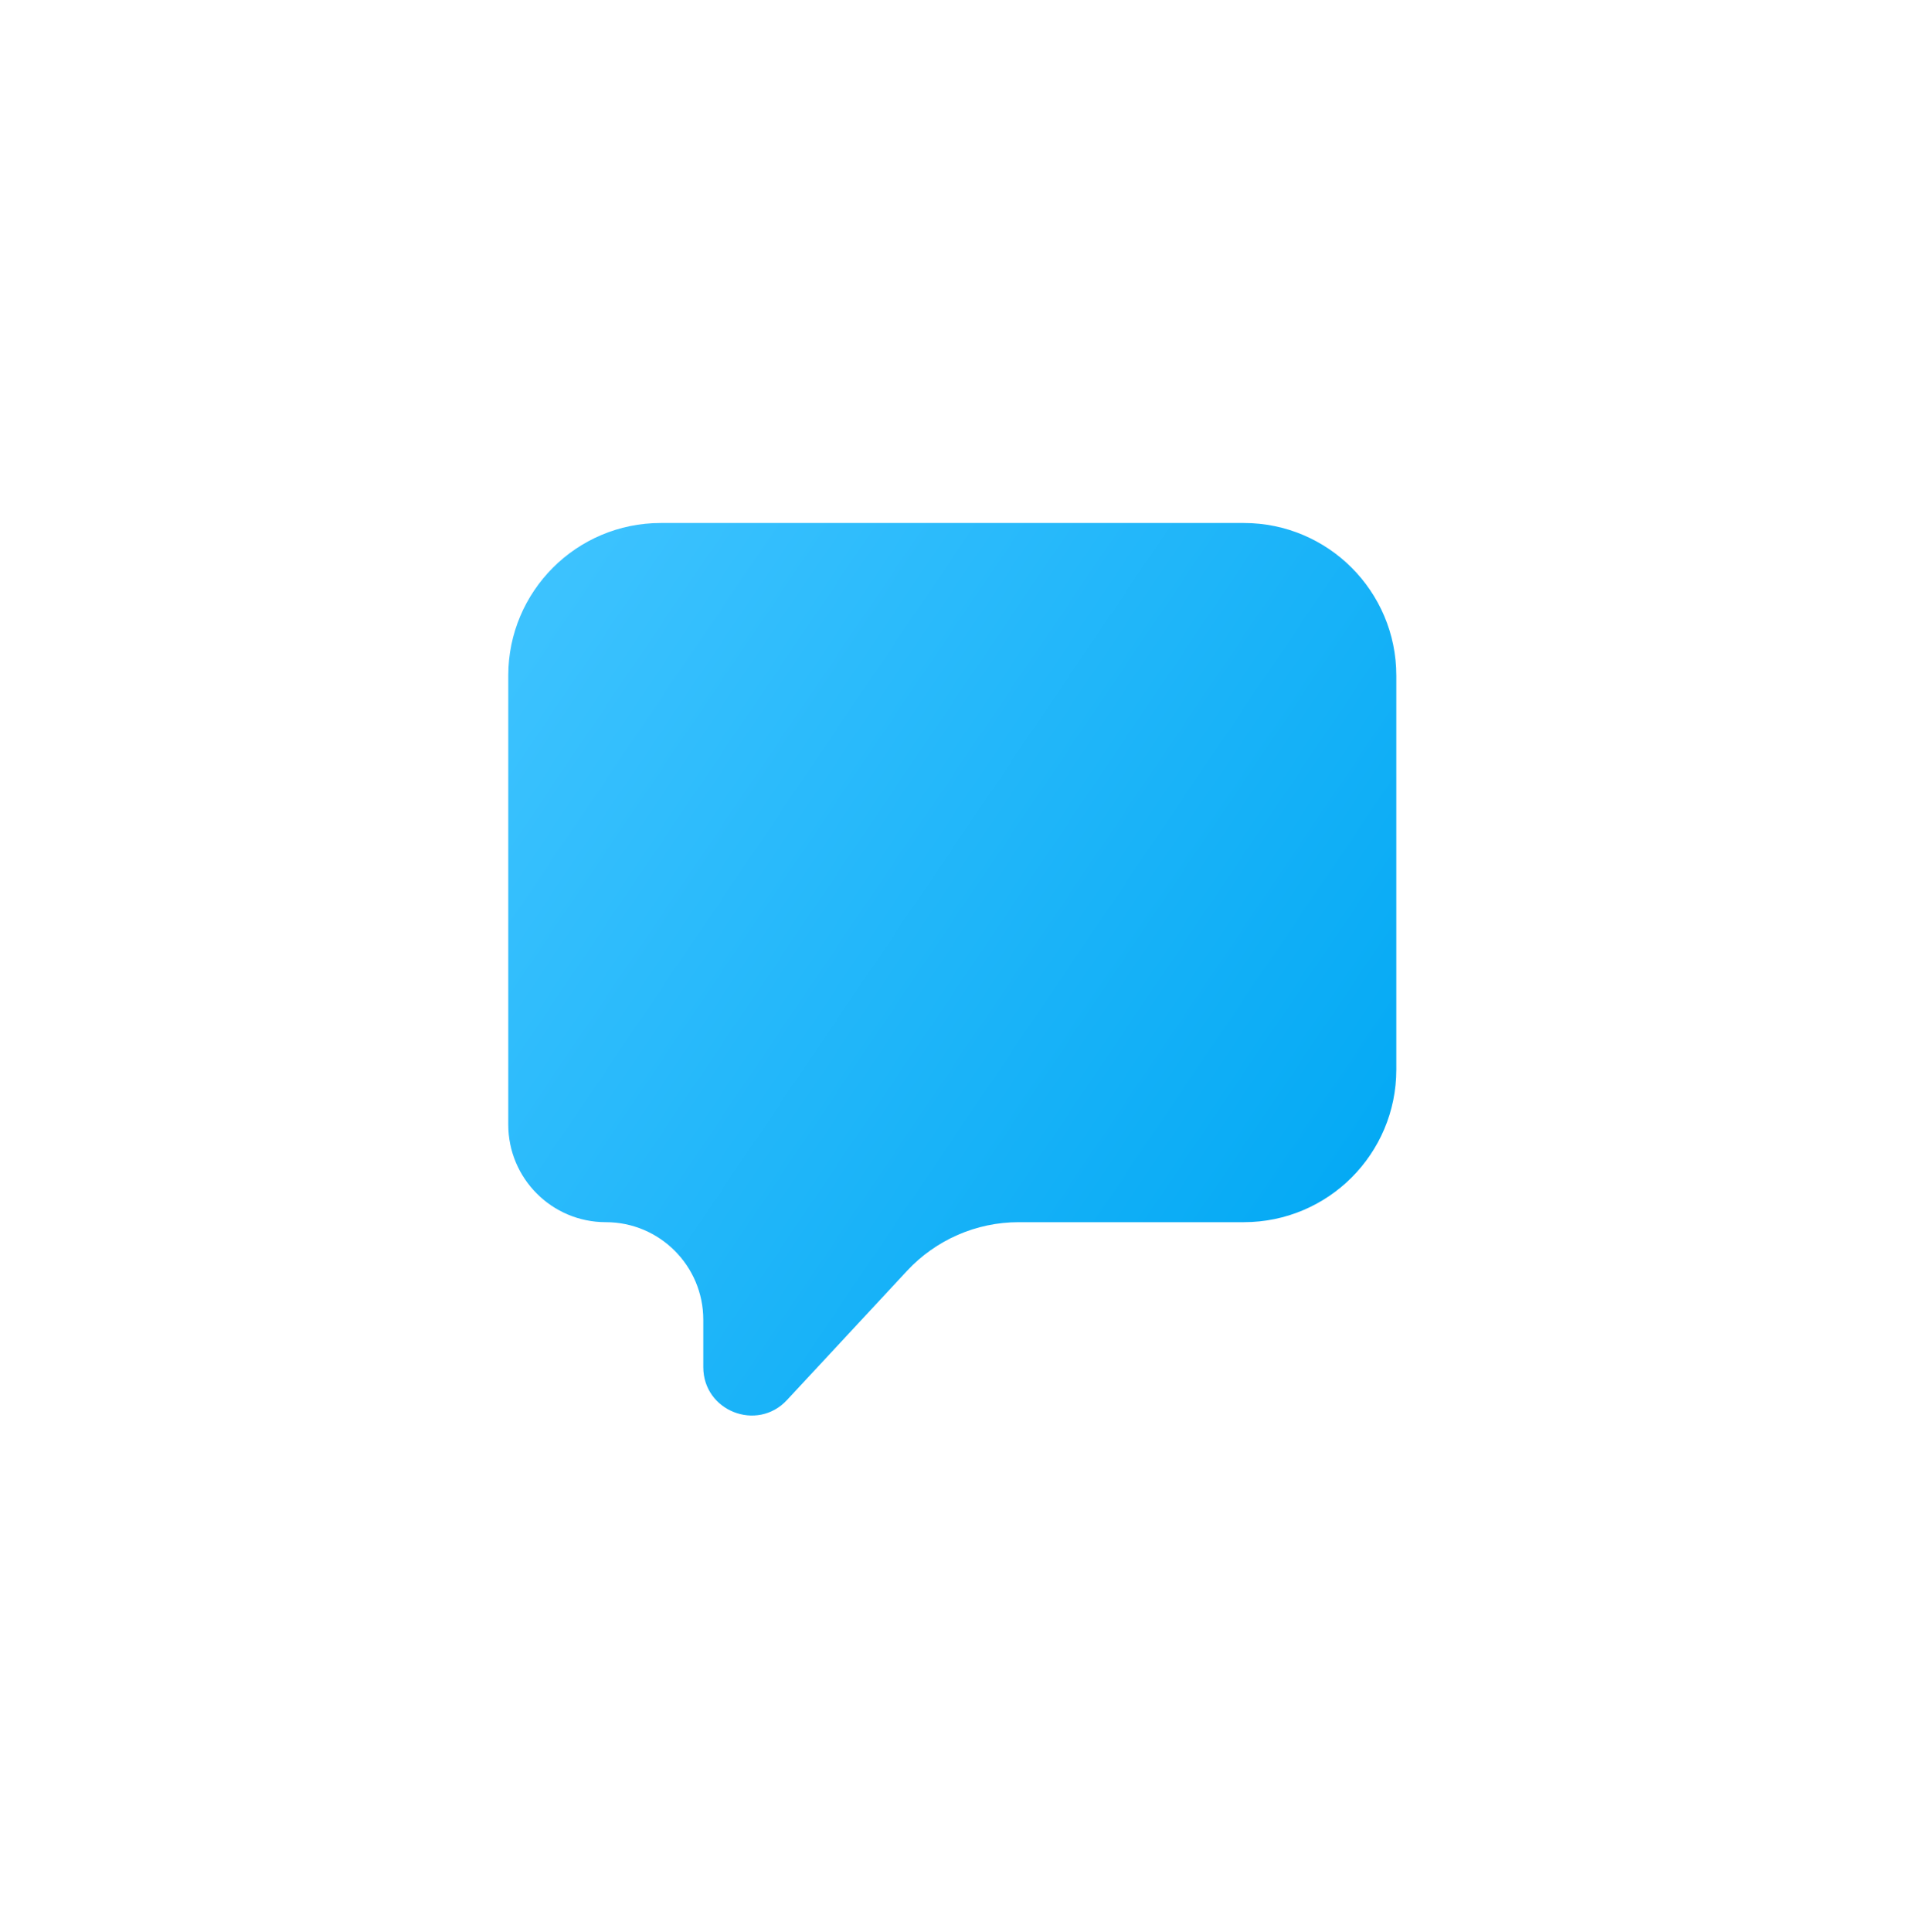 <svg width="75" height="76" viewBox="0 0 75 76" fill="none" xmlns="http://www.w3.org/2000/svg">
<path d="M35.349 30.928C35.349 27.614 38.035 24.928 41.349 24.928H64.293C67.606 24.928 70.293 27.614 70.293 30.928V48.673C70.293 50.747 68.611 52.428 66.537 52.428V52.428C64.463 52.428 62.782 54.11 62.782 56.184V58.001C62.782 59.696 60.697 60.506 59.553 59.255L55.095 54.379C53.958 53.136 52.351 52.428 50.667 52.428H41.349C38.035 52.428 35.349 49.742 35.349 46.428V30.928Z" fill="white"/>
<g filter="url(#filter0_d_571_103)">
<path d="M20 20.571C20 17.258 22.686 14.571 26 14.571H48.944C52.257 14.571 54.944 17.258 54.944 20.571V36.071C54.944 39.385 52.257 42.071 48.944 42.071H40.086C38.419 42.071 36.827 42.765 35.692 43.985L30.967 49.067C29.791 50.331 27.674 49.499 27.674 47.773V45.909C27.674 43.789 25.956 42.071 23.837 42.071V42.071C21.718 42.071 20 40.353 20 38.234V20.571Z" fill="url(#paint0_linear_571_103)"/>
</g>
<defs>
<filter id="filter0_d_571_103" x="0" y="0.571" width="74.944" height="75.106" filterUnits="userSpaceOnUse" color-interpolation-filters="sRGB">
<feFlood flood-opacity="0" result="BackgroundImageFix"/>
<feColorMatrix in="SourceAlpha" type="matrix" values="0 0 0 0 0 0 0 0 0 0 0 0 0 0 0 0 0 0 127 0" result="hardAlpha"/>
<feOffset dy="6"/>
<feGaussianBlur stdDeviation="10"/>
<feComposite in2="hardAlpha" operator="out"/>
<feColorMatrix type="matrix" values="0 0 0 0 0.051 0 0 0 0 0.039 0 0 0 0 0.173 0 0 0 0.1 0"/>
<feBlend mode="normal" in2="BackgroundImageFix" result="effect1_dropShadow_571_103"/>
<feBlend mode="normal" in="SourceGraphic" in2="effect1_dropShadow_571_103" result="shape"/>
</filter>
<linearGradient id="paint0_linear_571_103" x1="20" y1="14.571" x2="55.877" y2="38.82" gradientUnits="userSpaceOnUse">
<stop stop-color="#40C4FF"/>
<stop offset="1" stop-color="#03A9F4"/>
</linearGradient>
</defs>
</svg>
